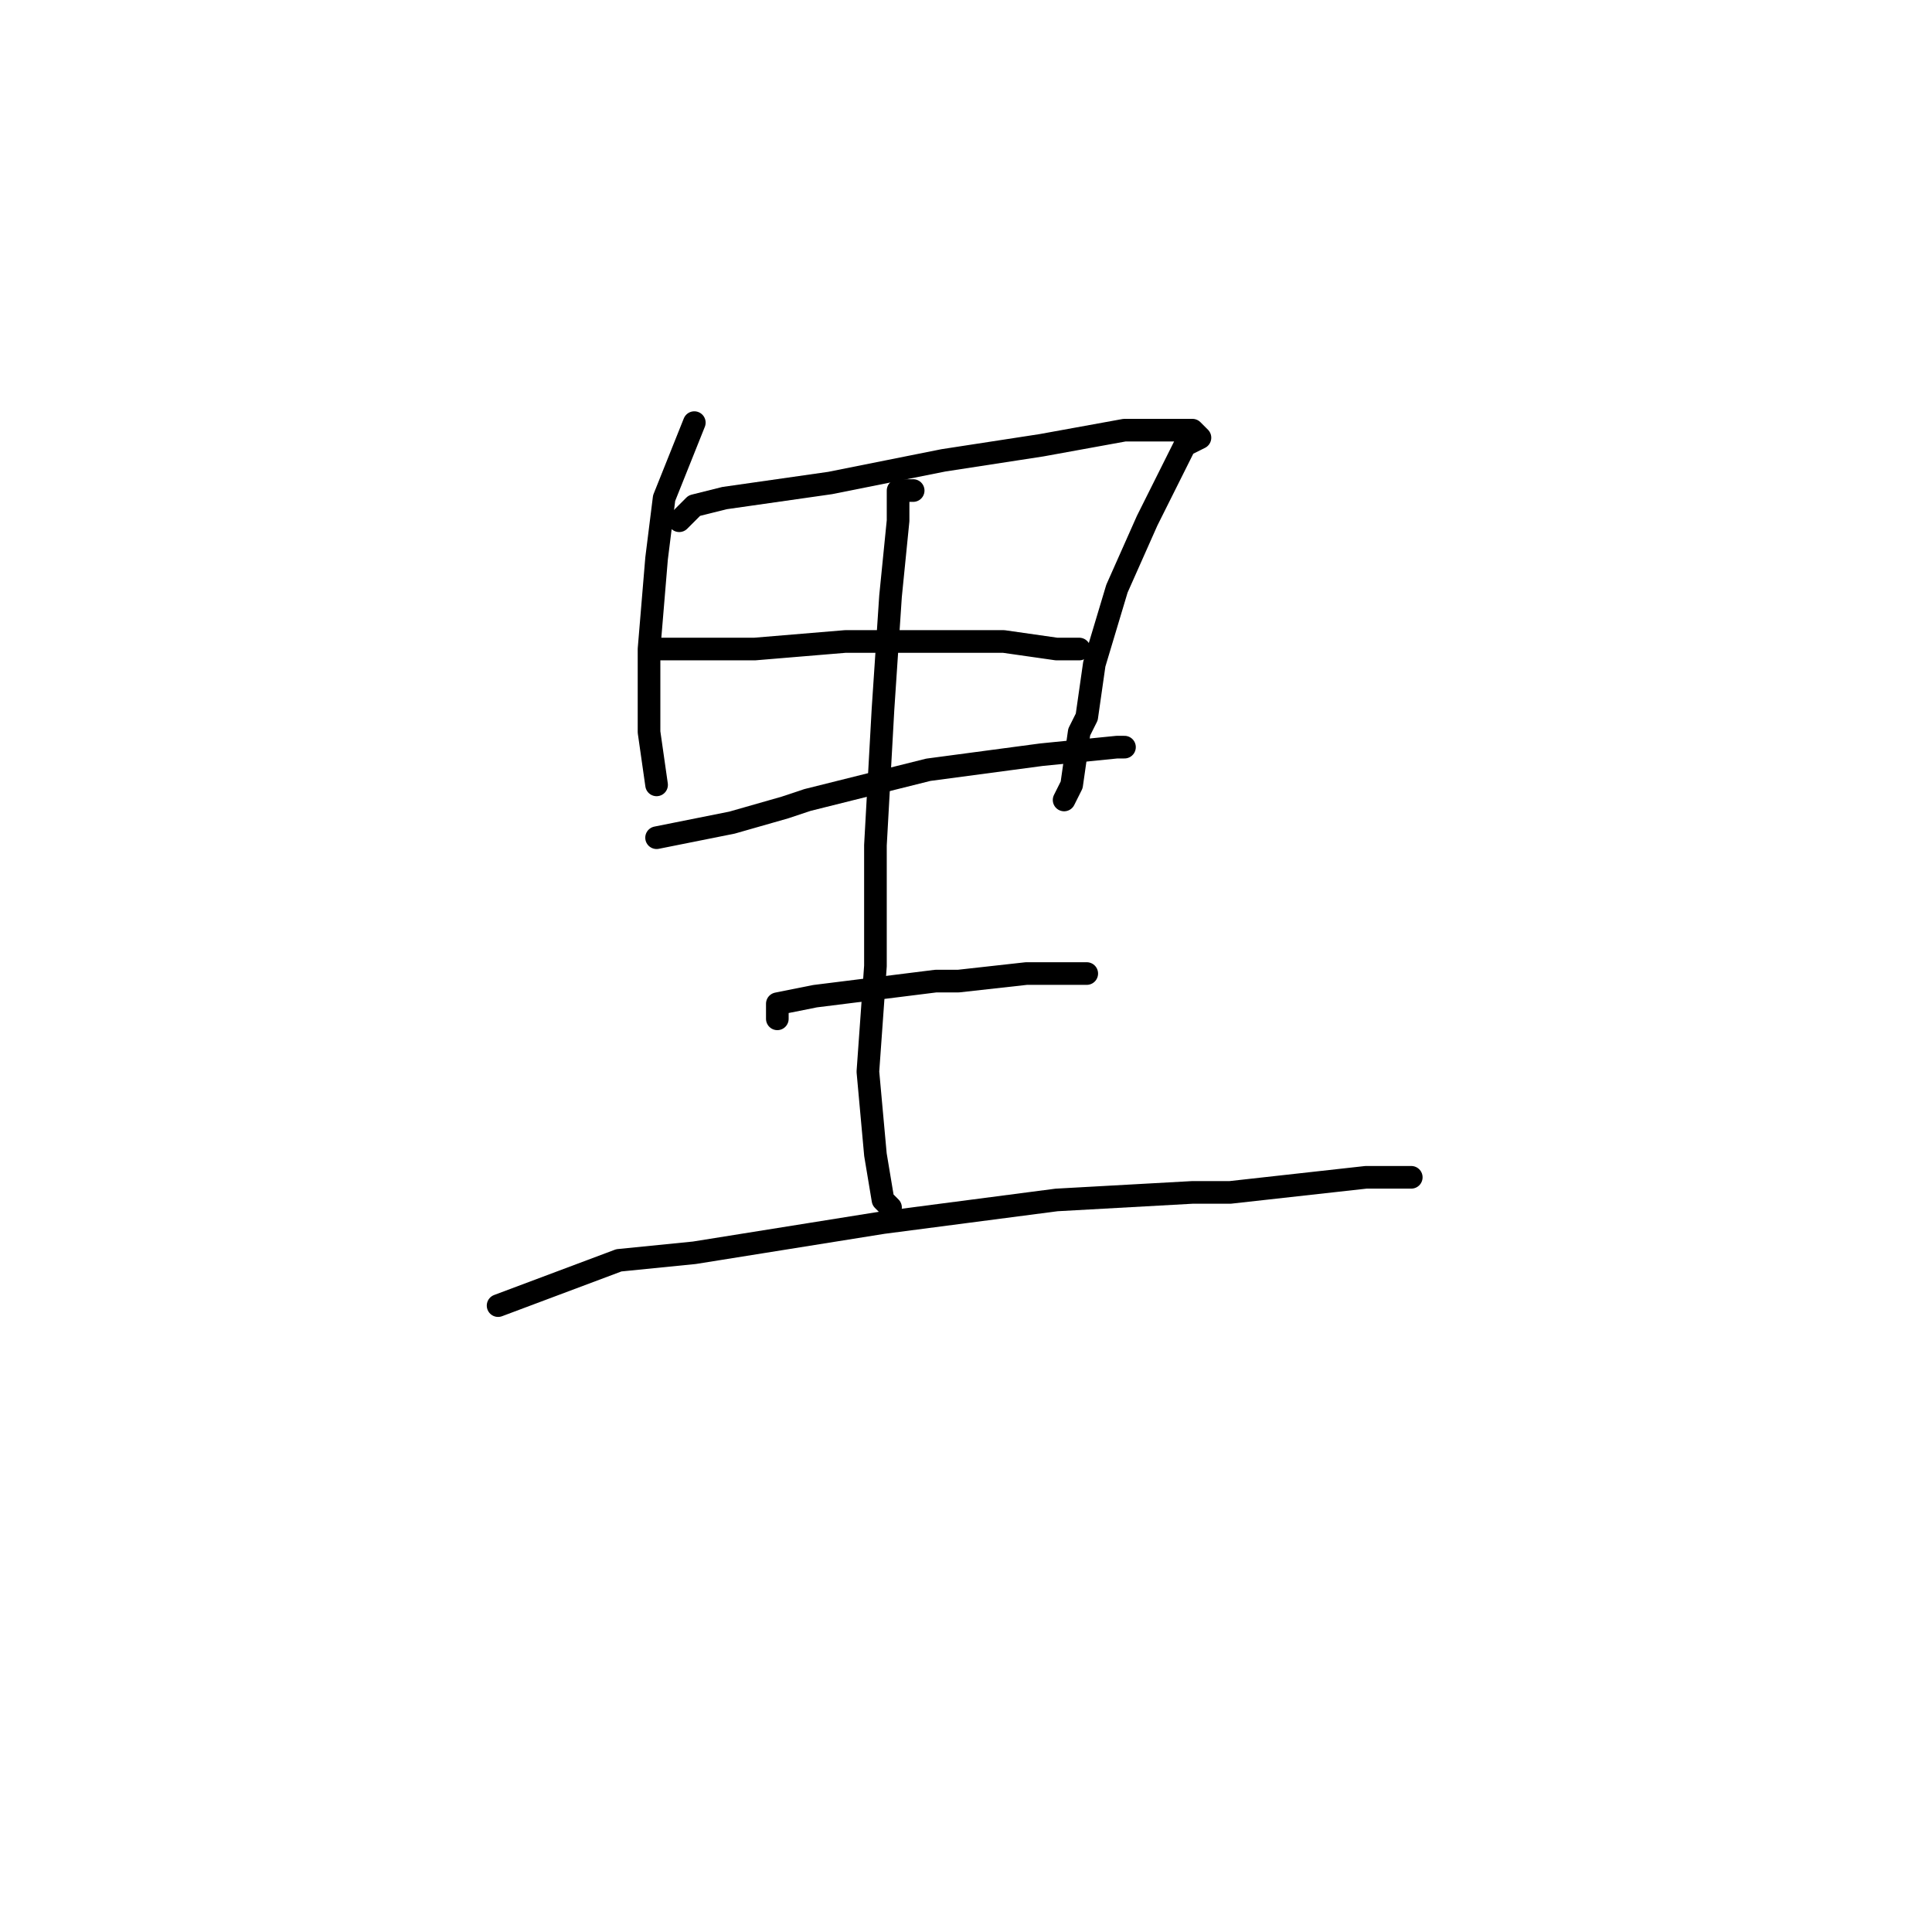 <?xml version="1.0" standalone="no"?>
    <svg width="256" height="256" xmlns="http://www.w3.org/2000/svg" version="1.1">
    <polyline stroke="black" stroke-width="3" stroke-linecap="round" fill="transparent" stroke-linejoin="round" points="92 56 90 61 88 66 87 74 86 86 86 97 87 104 87 104 " />
        <polyline stroke="black" stroke-width="3" stroke-linecap="round" fill="transparent" stroke-linejoin="round" points="90 69 91 68 92 67 96 66 110 64 125 61 138 59 149 57 156 57 158 57 159 58 157 59 155 63 152 69 148 78 145 88 144 95 143 97 142 104 141 106 141 106 " />
        <polyline stroke="black" stroke-width="3" stroke-linecap="round" fill="transparent" stroke-linejoin="round" points="89 86 88 86 87 86 90 86 91 86 100 86 112 85 123 85 133 85 140 86 143 86 143 86 " />
        <polyline stroke="black" stroke-width="3" stroke-linecap="round" fill="transparent" stroke-linejoin="round" points="87 111 92 110 97 109 104 107 107 106 123 102 138 100 148 99 149 99 149 99 " />
        <polyline stroke="black" stroke-width="3" stroke-linecap="round" fill="transparent" stroke-linejoin="round" points="121 65 120 65 119 65 119 67 119 69 118 79 117 94 116 112 116 128 115 142 116 153 117 159 118 160 118 160 " />
        <polyline stroke="black" stroke-width="3" stroke-linecap="round" fill="transparent" stroke-linejoin="round" points="103 135 103 134 103 133 108 132 116 131 124 130 127 130 136 129 143 129 144 129 144 129 " />
        <polyline stroke="black" stroke-width="3" stroke-linecap="round" fill="transparent" stroke-linejoin="round" points="66 173 74 170 82 167 92 166 117 162 140 159 158 158 163 158 181 156 187 156 187 156 " />
        </svg>
